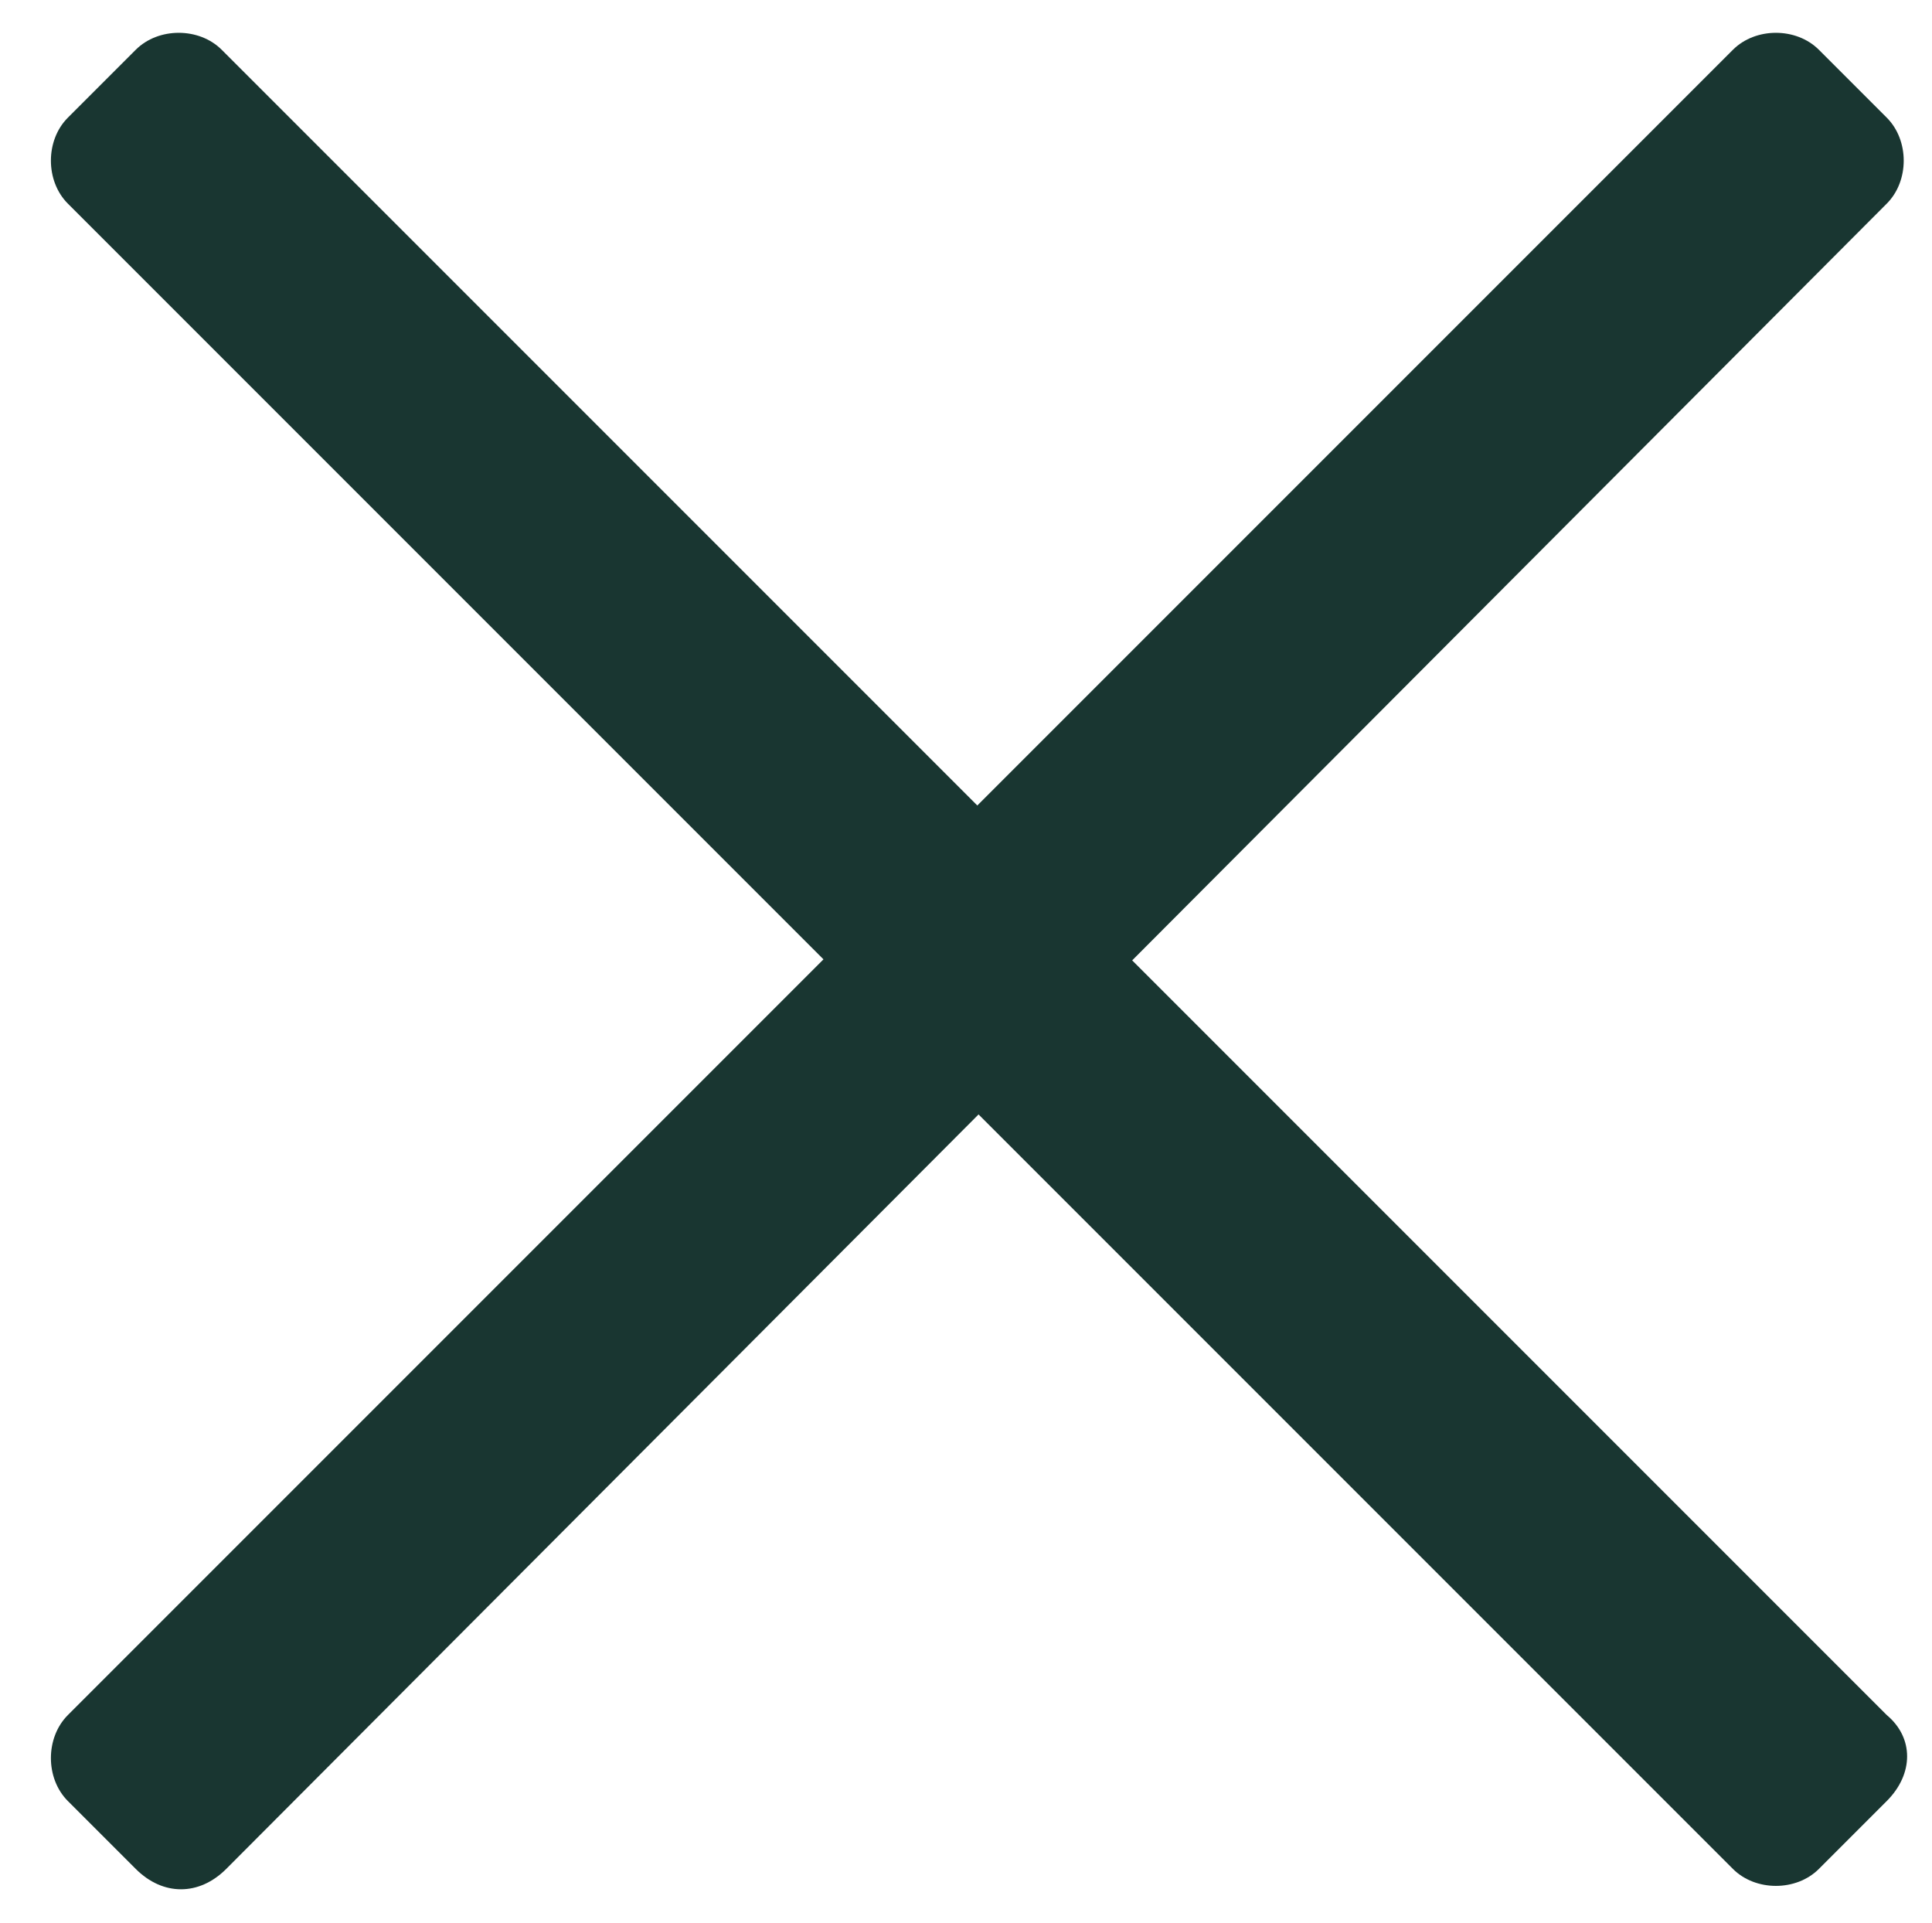 <?xml version="1.0" encoding="utf-8"?>
<!-- Generator: Adobe Illustrator 28.2.0, SVG Export Plug-In . SVG Version: 6.00 Build 0)  -->
<svg version="1.1" id="Layer_1" xmlns="http://www.w3.org/2000/svg" xmlns:xlink="http://www.w3.org/1999/xlink" x="0px" y="0px"
	 viewBox="0 0 42.7 42.5" style="enable-background:new 0 0 42.7 42.5;" xml:space="preserve">
<style type="text/css">
	.st0{fill:#193631;}
</style>
<path class="st0" d="M41.7,39.8l-1.5,1.5c-0.5,0.5-1.4,0.5-1.9,0L1.5,4.5C1,4,1,3.1,1.5,2.6L3,1.1c0.5-0.5,1.4-0.5,1.9,0l36.8,36.8
	C42.3,38.4,42.3,39.2,41.7,39.8z"/>
<path class="st0" d="M3,41.3l-1.5-1.5c-0.5-0.5-0.5-1.4,0-1.9L38.3,1.1c0.5-0.5,1.4-0.5,1.9,0l1.5,1.5c0.5,0.5,0.5,1.4,0,1.9L5,41.3
	C4.4,41.9,3.6,41.9,3,41.3z"/>
</svg>
